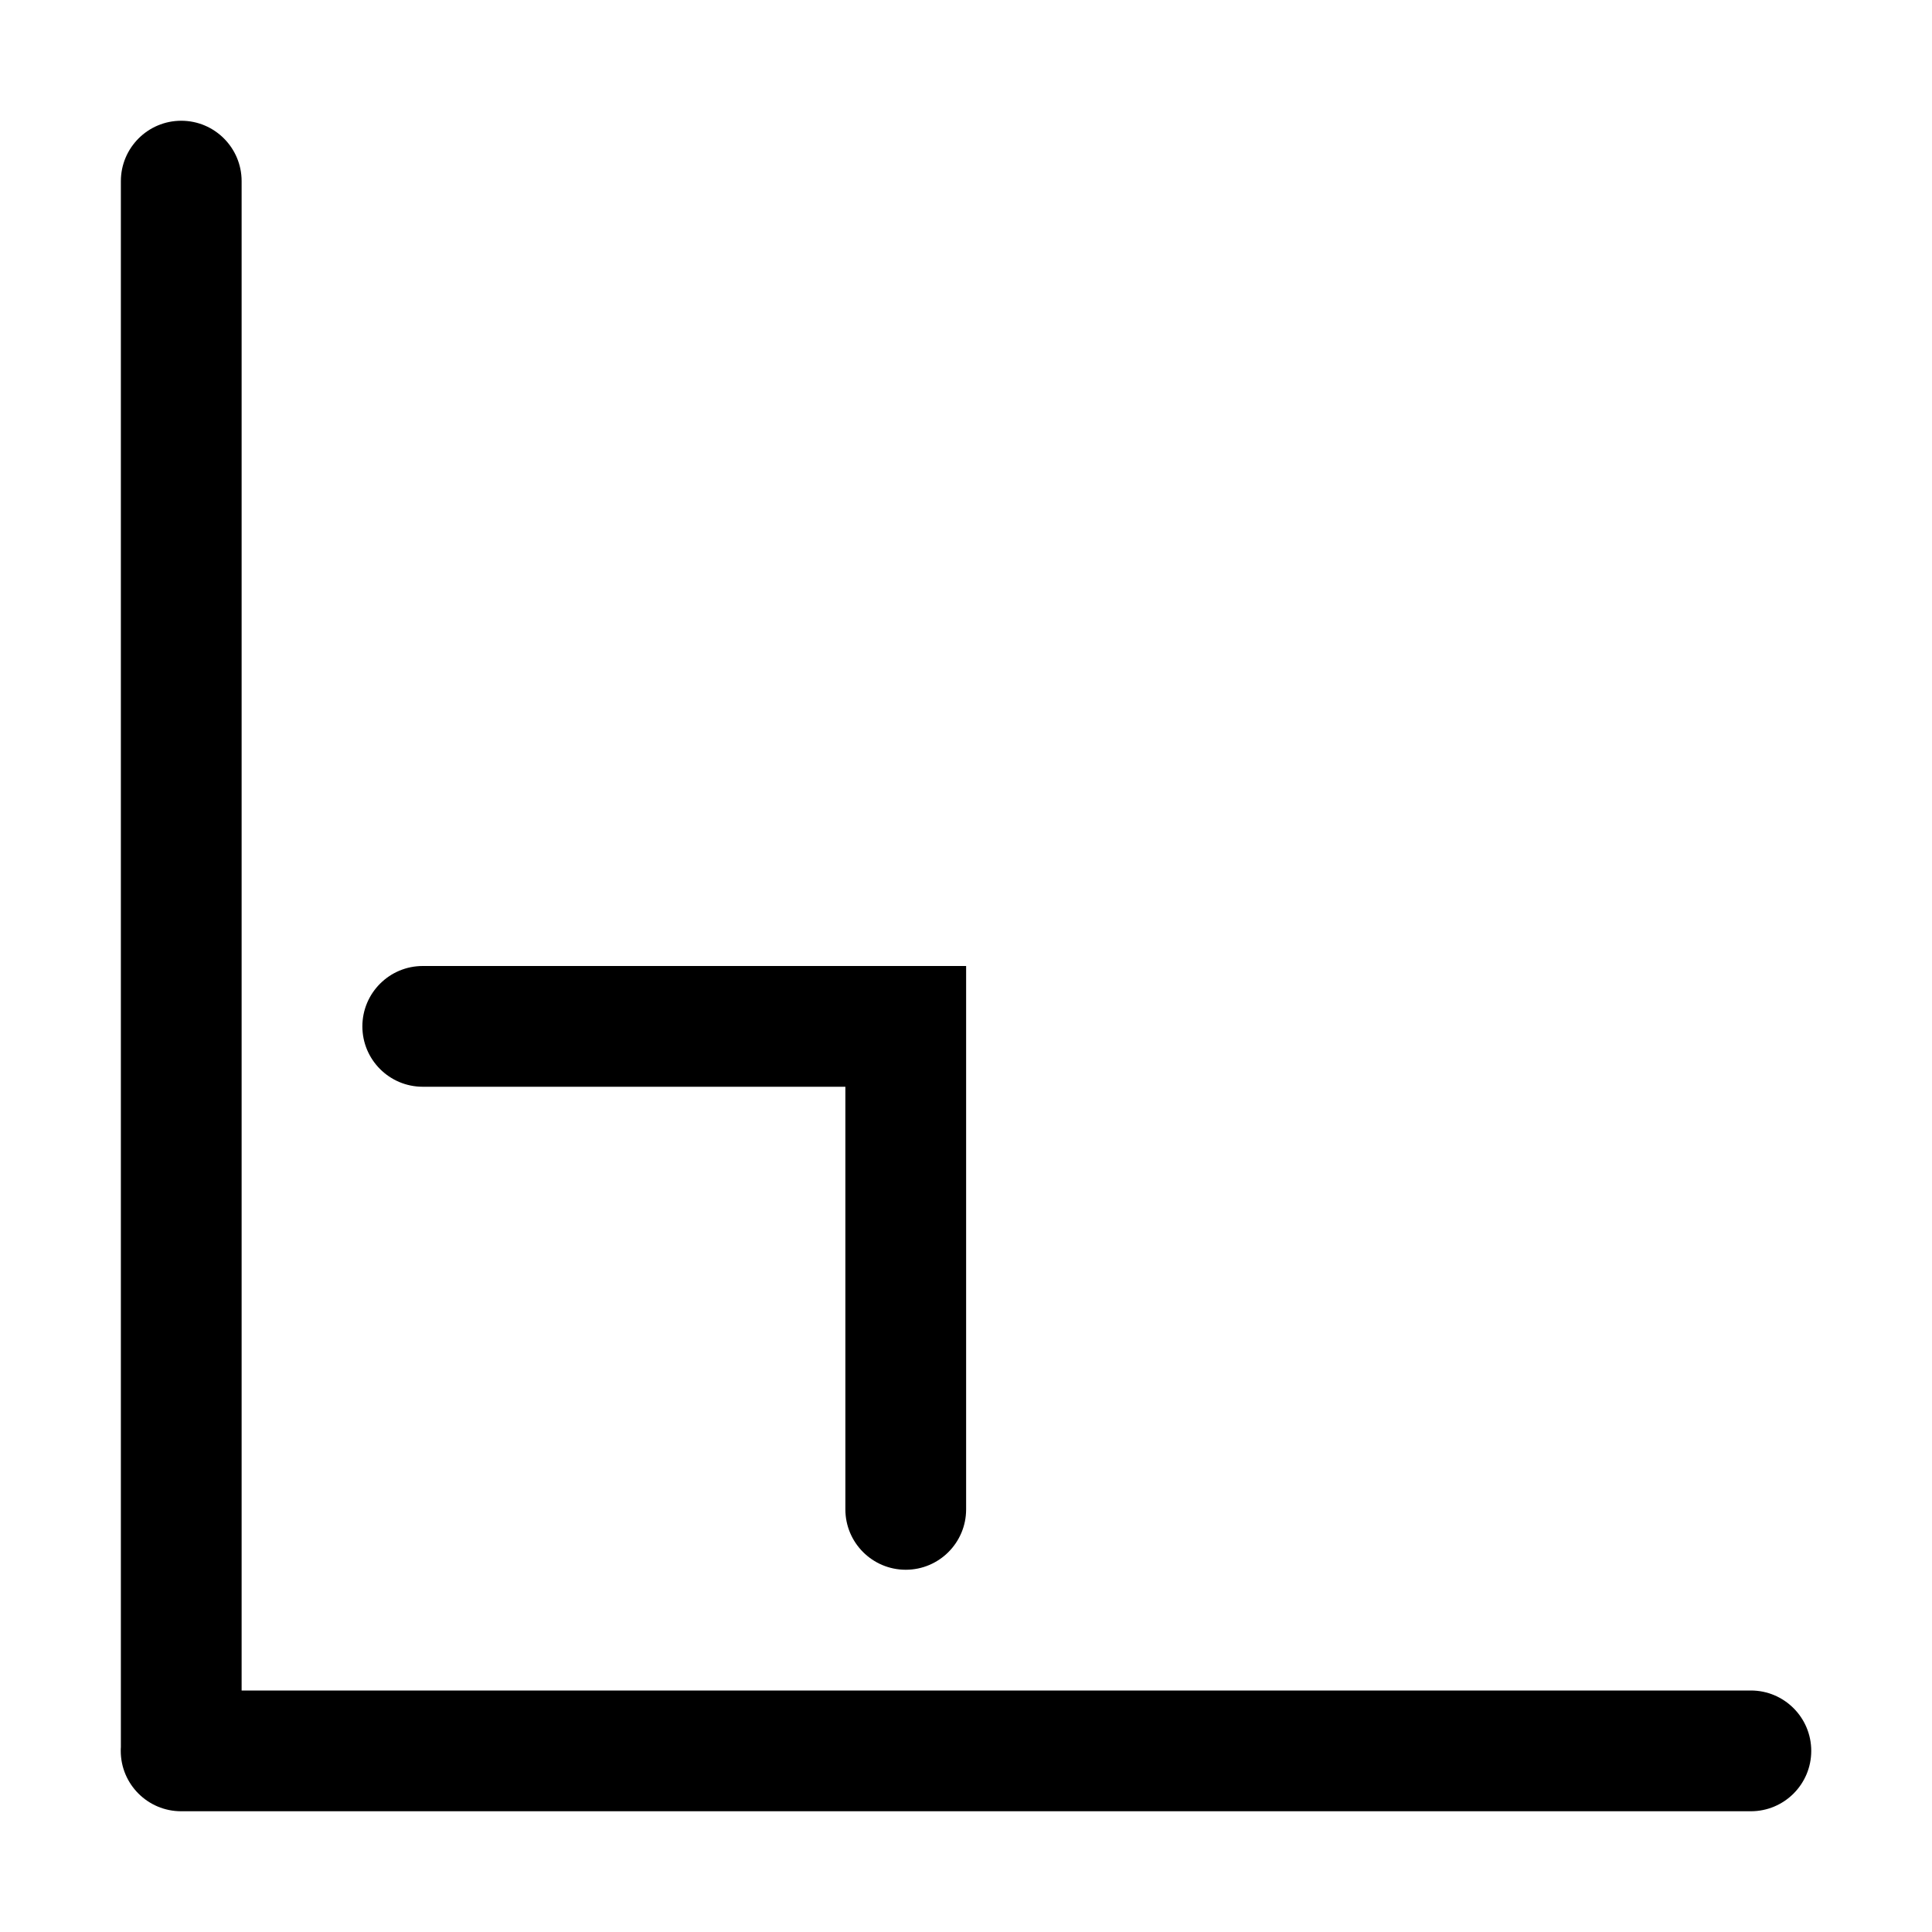 <svg width="16" height="16" viewBox="0 0 16 16" fill="none" xmlns="http://www.w3.org/2000/svg">
<g id="snap-lines-perpendicular">
<path id="Union" fill-rule="evenodd" clip-rule="evenodd" d="M2.001 1.5C2.001 1.224 1.777 1 1.501 1C1.225 1 1.001 1.224 1.001 1.5V14.469C1 14.479 1 14.489 1 14.5C1 14.776 1.224 15 1.5 15H1.501L14.5 15C14.776 15 15 14.776 15 14.5C15 14.224 14.776 14 14.5 14L2.001 14V1.5Z" fill="black"/>
<path class="error" fill-rule="evenodd" clip-rule="evenodd" d="M3.001 8.5C3.001 8.224 3.225 8 3.501 8H7.501H8.001V8.5V12.5C8.001 12.776 7.777 13 7.501 13C7.225 13 7.001 12.776 7.001 12.5V9H3.501C3.225 9 3.001 8.776 3.001 8.5Z" fill="black"/>
</g>
</svg>
